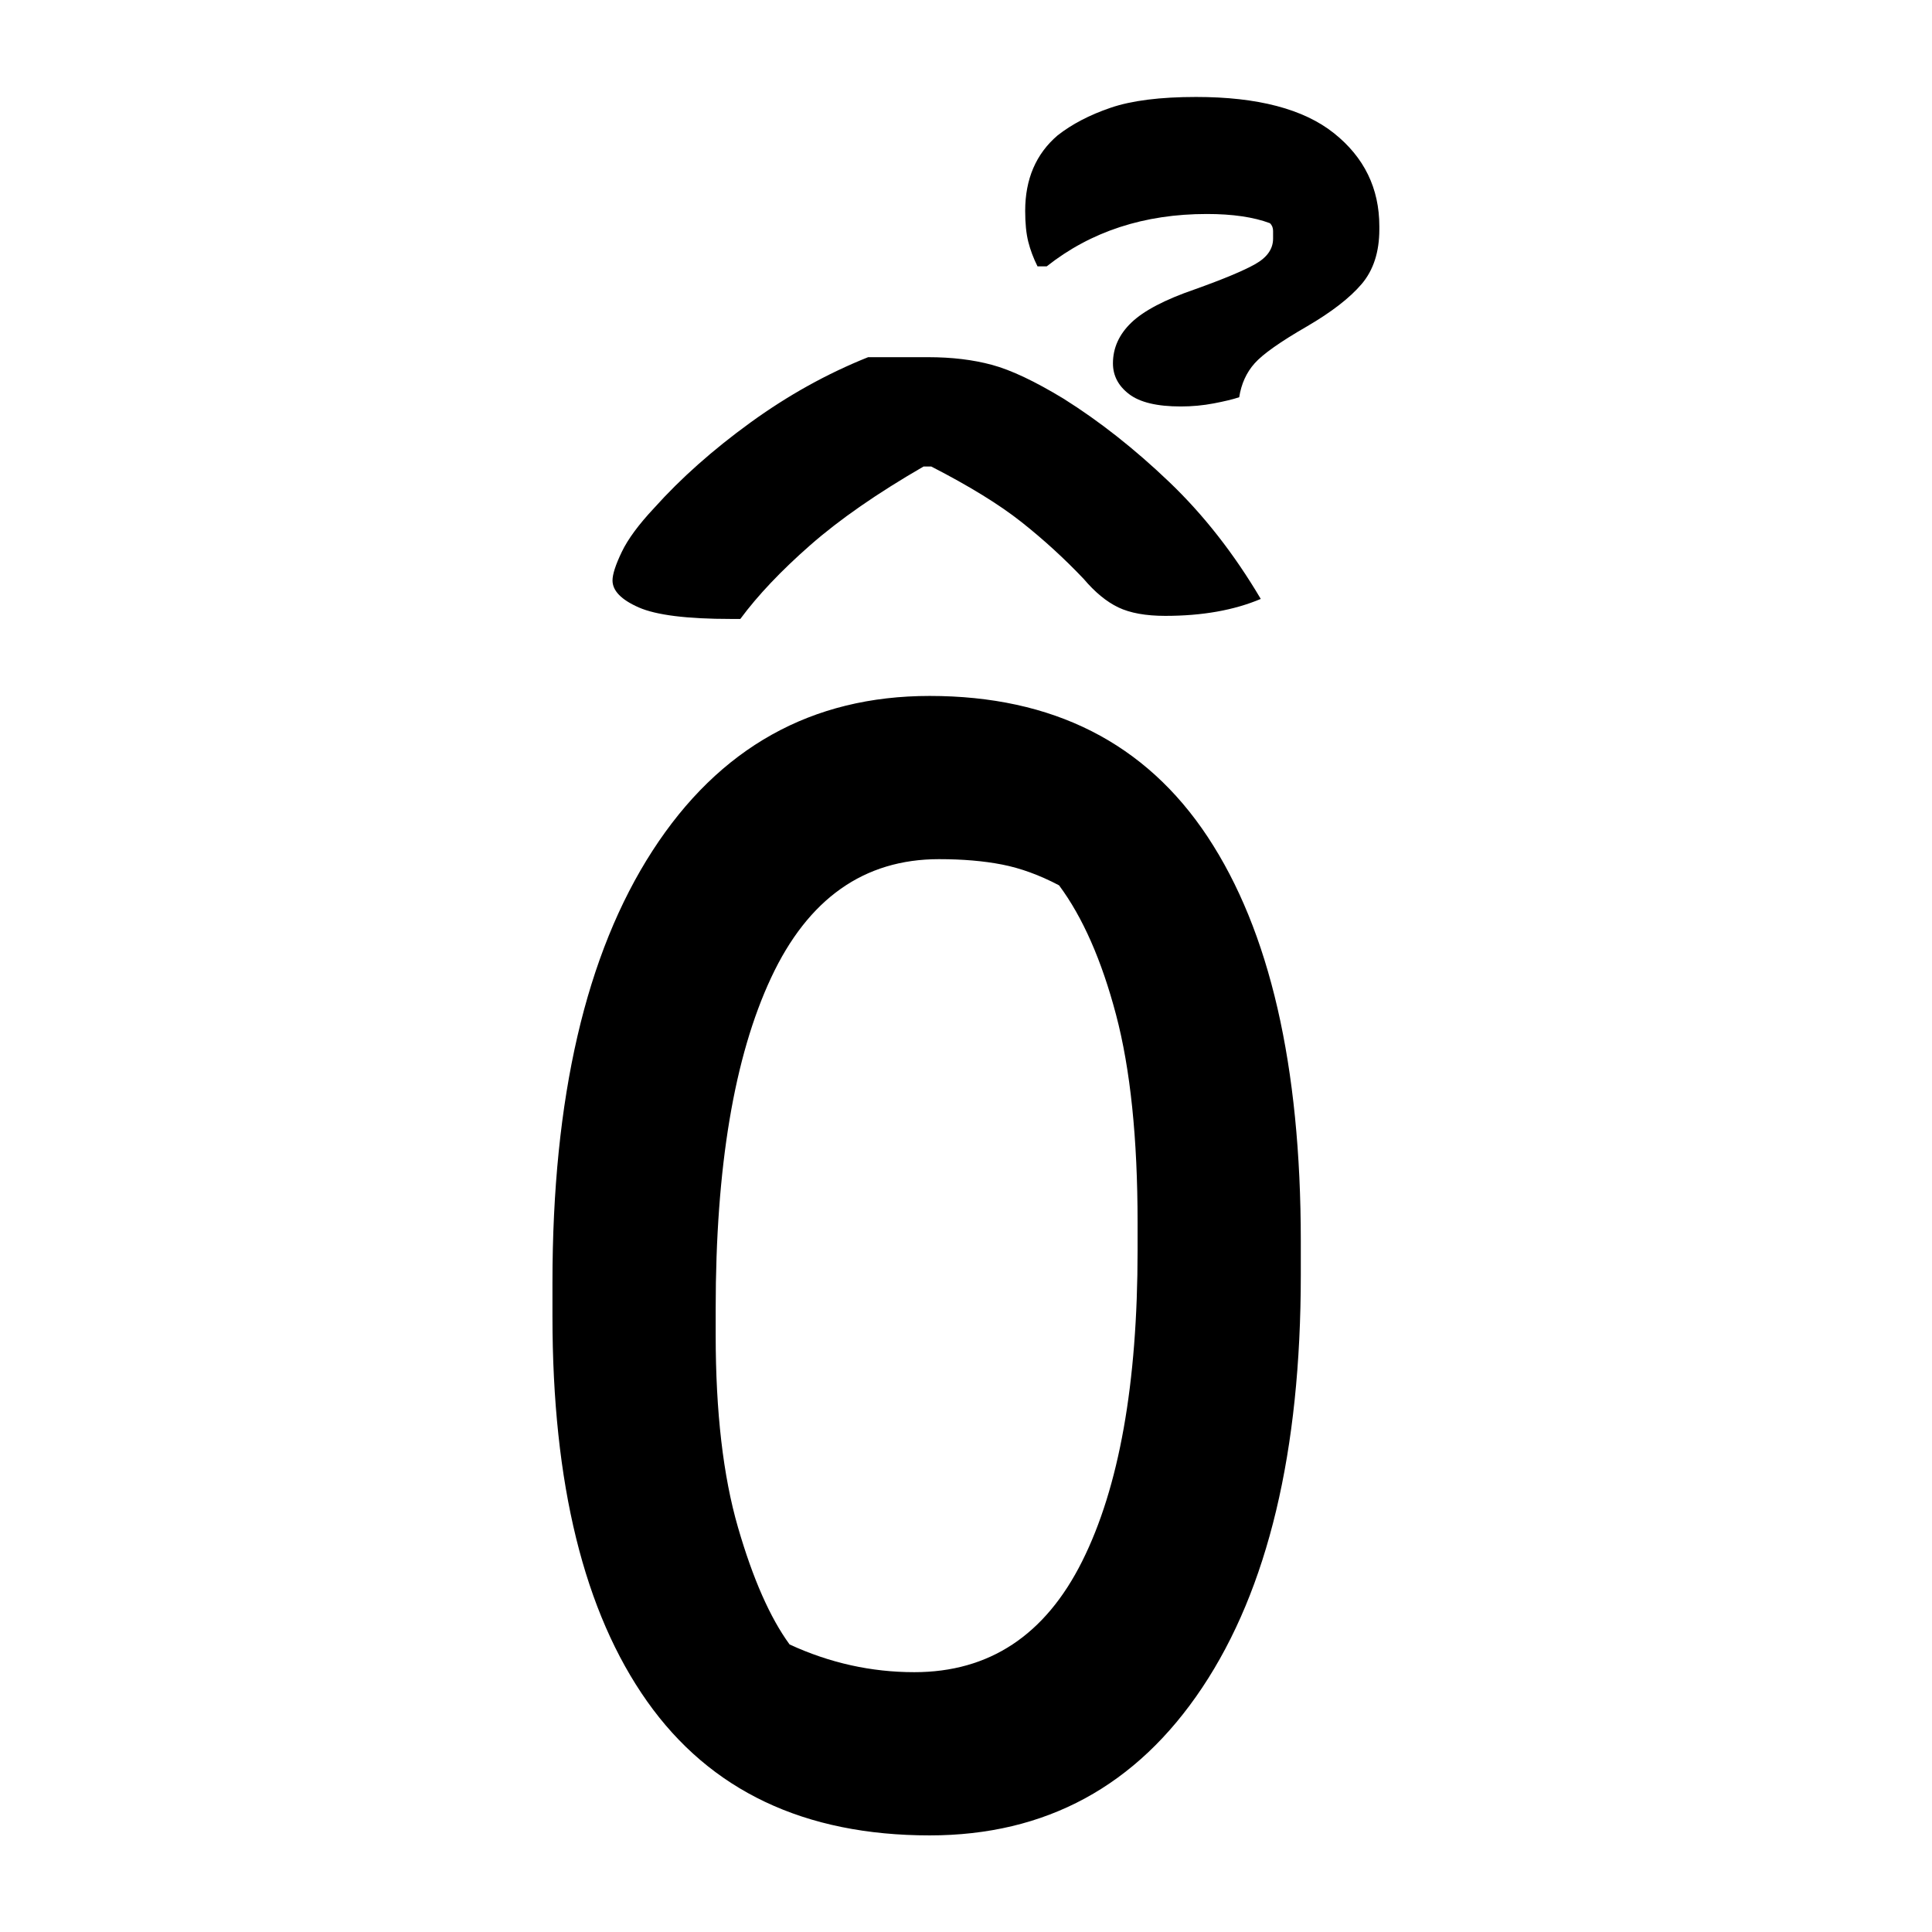 <?xml version="1.0" encoding="UTF-8"?>
<svg width="1000" height="1000" viewBox="0 0 1000 1000" version="1.1" xmlns="http://www.w3.org/2000/svg" xmlns:xlink="http://www.w3.org/1999/xlink">
 <path d="M151,360 c40.0,0,70.08,-15.25,90.25,-45.75 c20.17,-30.5,30.25,-74.25,30.25,-131.25 l0,-11 c0,-57.33,-10.67,-102.0,-32,-134 c-21.33,-32.0,-50.83,-48,-88.5,-48 c-40.67,0,-71.25,14.5,-91.75,43.5 c-20.5,29.0,-30.75,70.67,-30.75,125 l0,11 c0,60.0,10.83,106.75,32.5,140.25 c21.67,33.5,51.67,50.25,90,50.25 Z M81.5,152.5 c0,-25.0,2.42,-45.83,7.25,-62.5 c4.83,-16.67,10.42,-29.33,16.75,-38 c13.0,-6.0,26.5,-9,40.5,-9 c24.33,0,42.5,12.0,54.5,36 c12.0,24.0,18,57.67,18,101 l0,9 c0,27.33,-2.33,49.83,-7,67.5 c-4.67,17.67,-10.83,31.67,-18.5,42 c-6.33,3.33,-12.5,5.58,-18.5,6.75 c-6.0,1.17,-12.83,1.75,-20.5,1.75 c-24.33,0,-42.5,-12.83,-54.5,-38.5 c-12.0,-25.67,-18,-61.5,-18,-107.5 Z M131,470 l19.5,0 c7.67,0,14.58,-0.83,20.75,-2.5 c6.17,-1.67,13.92,-5.33,23.25,-11 c11.67,-7.33,23.08,-16.33,34.25,-27 c11.17,-10.67,21.08,-23.33,29.75,-38 c-8.67,-3.67,-19.0,-5.5,-31,-5.5 c-6.33,0,-11.42,0.92,-15.25,2.75 c-3.83,1.83,-7.58,4.92,-11.25,9.25 c-6.33,6.67,-13.08,12.83,-20.25,18.5 c-7.17,5.67,-16.92,11.67,-29.25,18 l-2.5,0 c-15.0,-8.67,-27.25,-17.17,-36.75,-25.5 c-9.5,-8.33,-17.08,-16.33,-22.75,-24 l-3,0 c-14.33,0,-24.33,1.25,-30,3.75 c-5.67,2.5,-8.5,5.42,-8.5,8.75 c0,2.0,1.0,5.08,3,9.25 c2.0,4.17,5.5,8.92,10.5,14.25 c8.67,9.67,19.08,18.92,31.25,27.75 c12.17,8.83,24.92,15.92,38.25,21.25 Z M210.5,468 c0,5.0,2.0,9.42,6,13.25 c4.0,3.83,10.83,7.42,20.5,10.75 c9.33,3.33,15.92,6.08,19.75,8.25 c3.83,2.17,5.75,4.92,5.75,8.25 c0,0.67,0,1.5,0,2.5 c0,1.0,-0.33,1.83,-1,2.5 c-5.33,2.0,-12.17,3,-20.5,3 c-20.33,0,-37.67,-5.67,-52,-17 l-3,0 c-1.33,2.67,-2.33,5.33,-3,8 c-0.67,2.67,-1,6.0,-1,10 c0,10.33,3.5,18.5,10.5,24.5 c4.67,3.67,10.42,6.67,17.25,9 c6.83,2.33,16.08,3.5,27.75,3.5 c20.0,0,34.92,-3.92,44.75,-11.75 c9.83,-7.83,14.75,-17.92,14.75,-30.25 l0,-1 c0,-7.33,-1.92,-13.25,-5.75,-17.75 c-3.83,-4.5,-9.75,-9.08,-17.75,-13.75 c-8.67,-5.0,-14.33,-9.0,-17,-12 c-2.67,-3.0,-4.33,-6.67,-5,-11 c-2.0,-0.67,-4.75,-1.33,-8.25,-2 c-3.5,-0.67,-7.08,-1,-10.75,-1 c-7.67,0,-13.25,1.33,-16.75,4 c-3.5,2.67,-5.25,6.0,-5.25,10 Z M210.5,468" fill="rgb(0,0,0)" transform="matrix(1.594,0.0,0.0,-1.594,240.523,934.057)"/>
</svg>